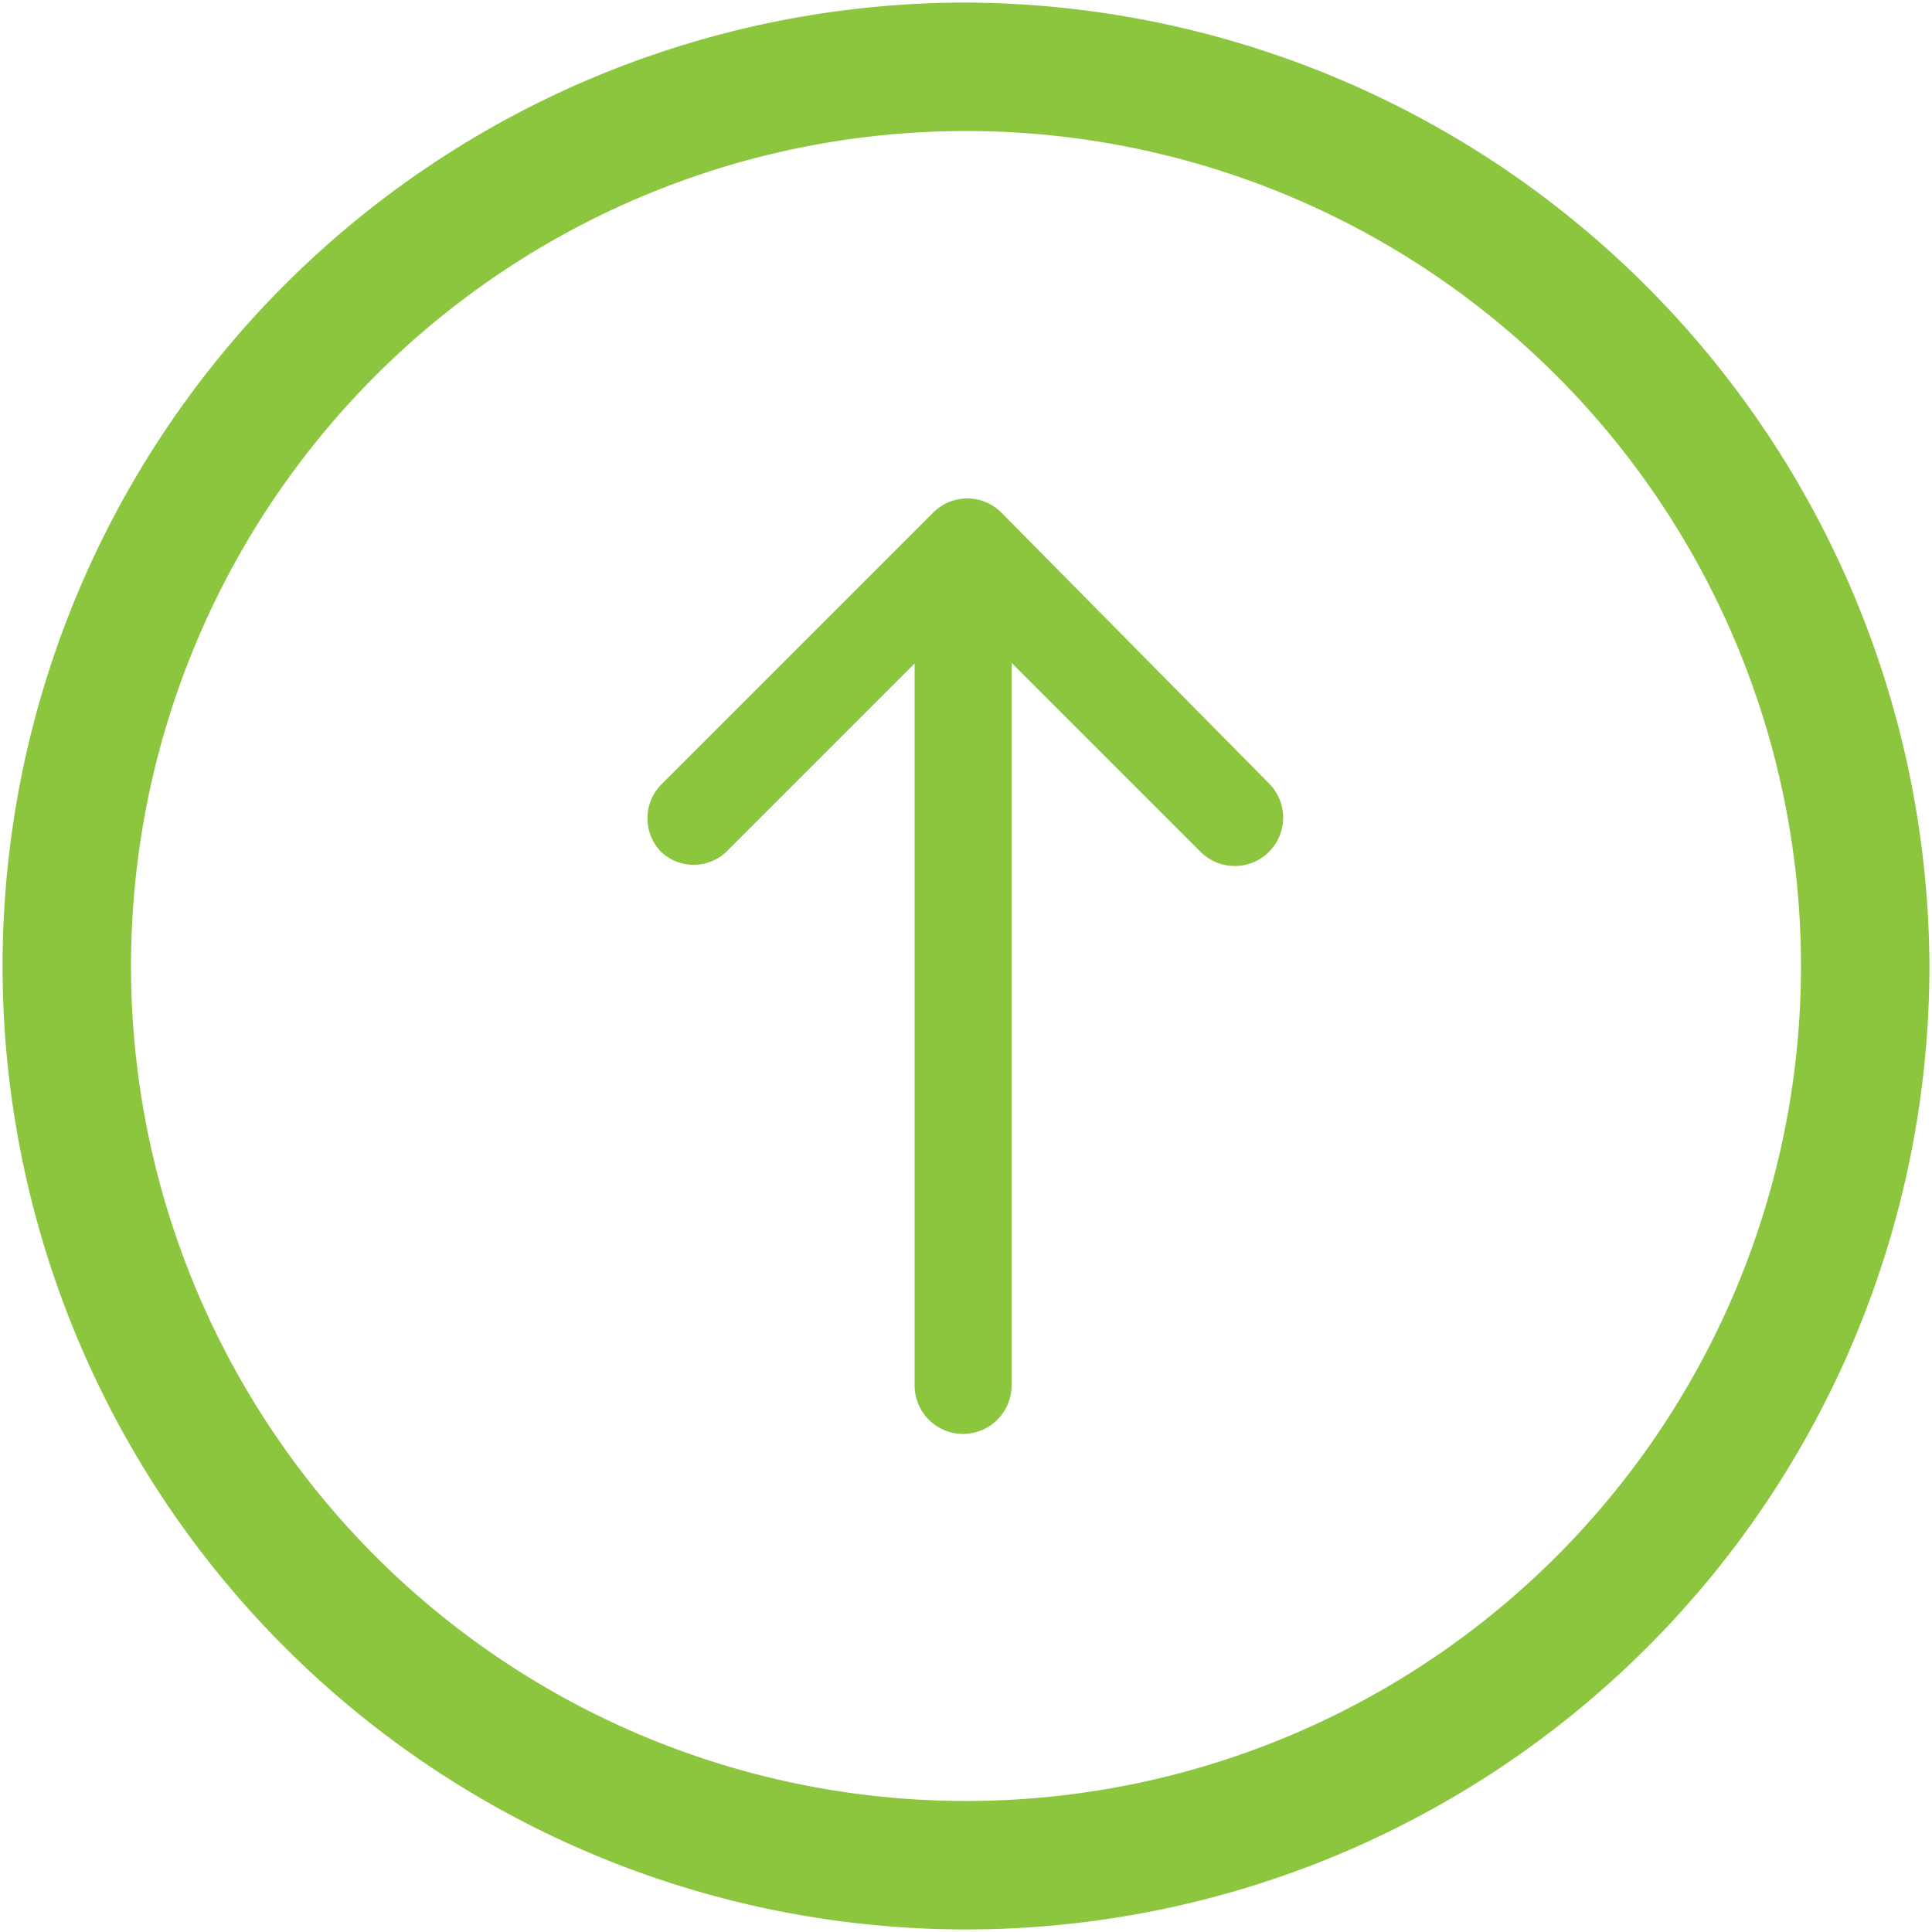 <svg xmlns="http://www.w3.org/2000/svg" viewBox="0 0 30.08 30.08"><defs><style>.cls-1{isolation:isolate;}.cls-2{fill:#8cc63f;fill-rule:evenodd;}</style></defs><title>icon-upgrade</title><g id="Shape_1" data-name="Shape 1" class="cls-1"><g id="Shape_1-2" data-name="Shape 1"><path class="cls-2" d="M16,1A15,15,0,1,0,31,16,15.06,15.06,0,0,0,16,1Zm0,28A13,13,0,1,1,29,16,13,13,0,0,1,16,29ZM16.55,8.94a0.75,0.75,0,0,0-1.06,0l-4.23,4.23a0.75,0.75,0,0,0,0,1.06,0.74,0.74,0,0,0,1,0l2.94-2.94V22.53a0.75,0.75,0,0,0,1.51,0V11.28l2.94,2.94a0.75,0.75,0,0,0,1.07-1.06Z" transform="translate(-0.96 -0.96)"/></g></g></svg>